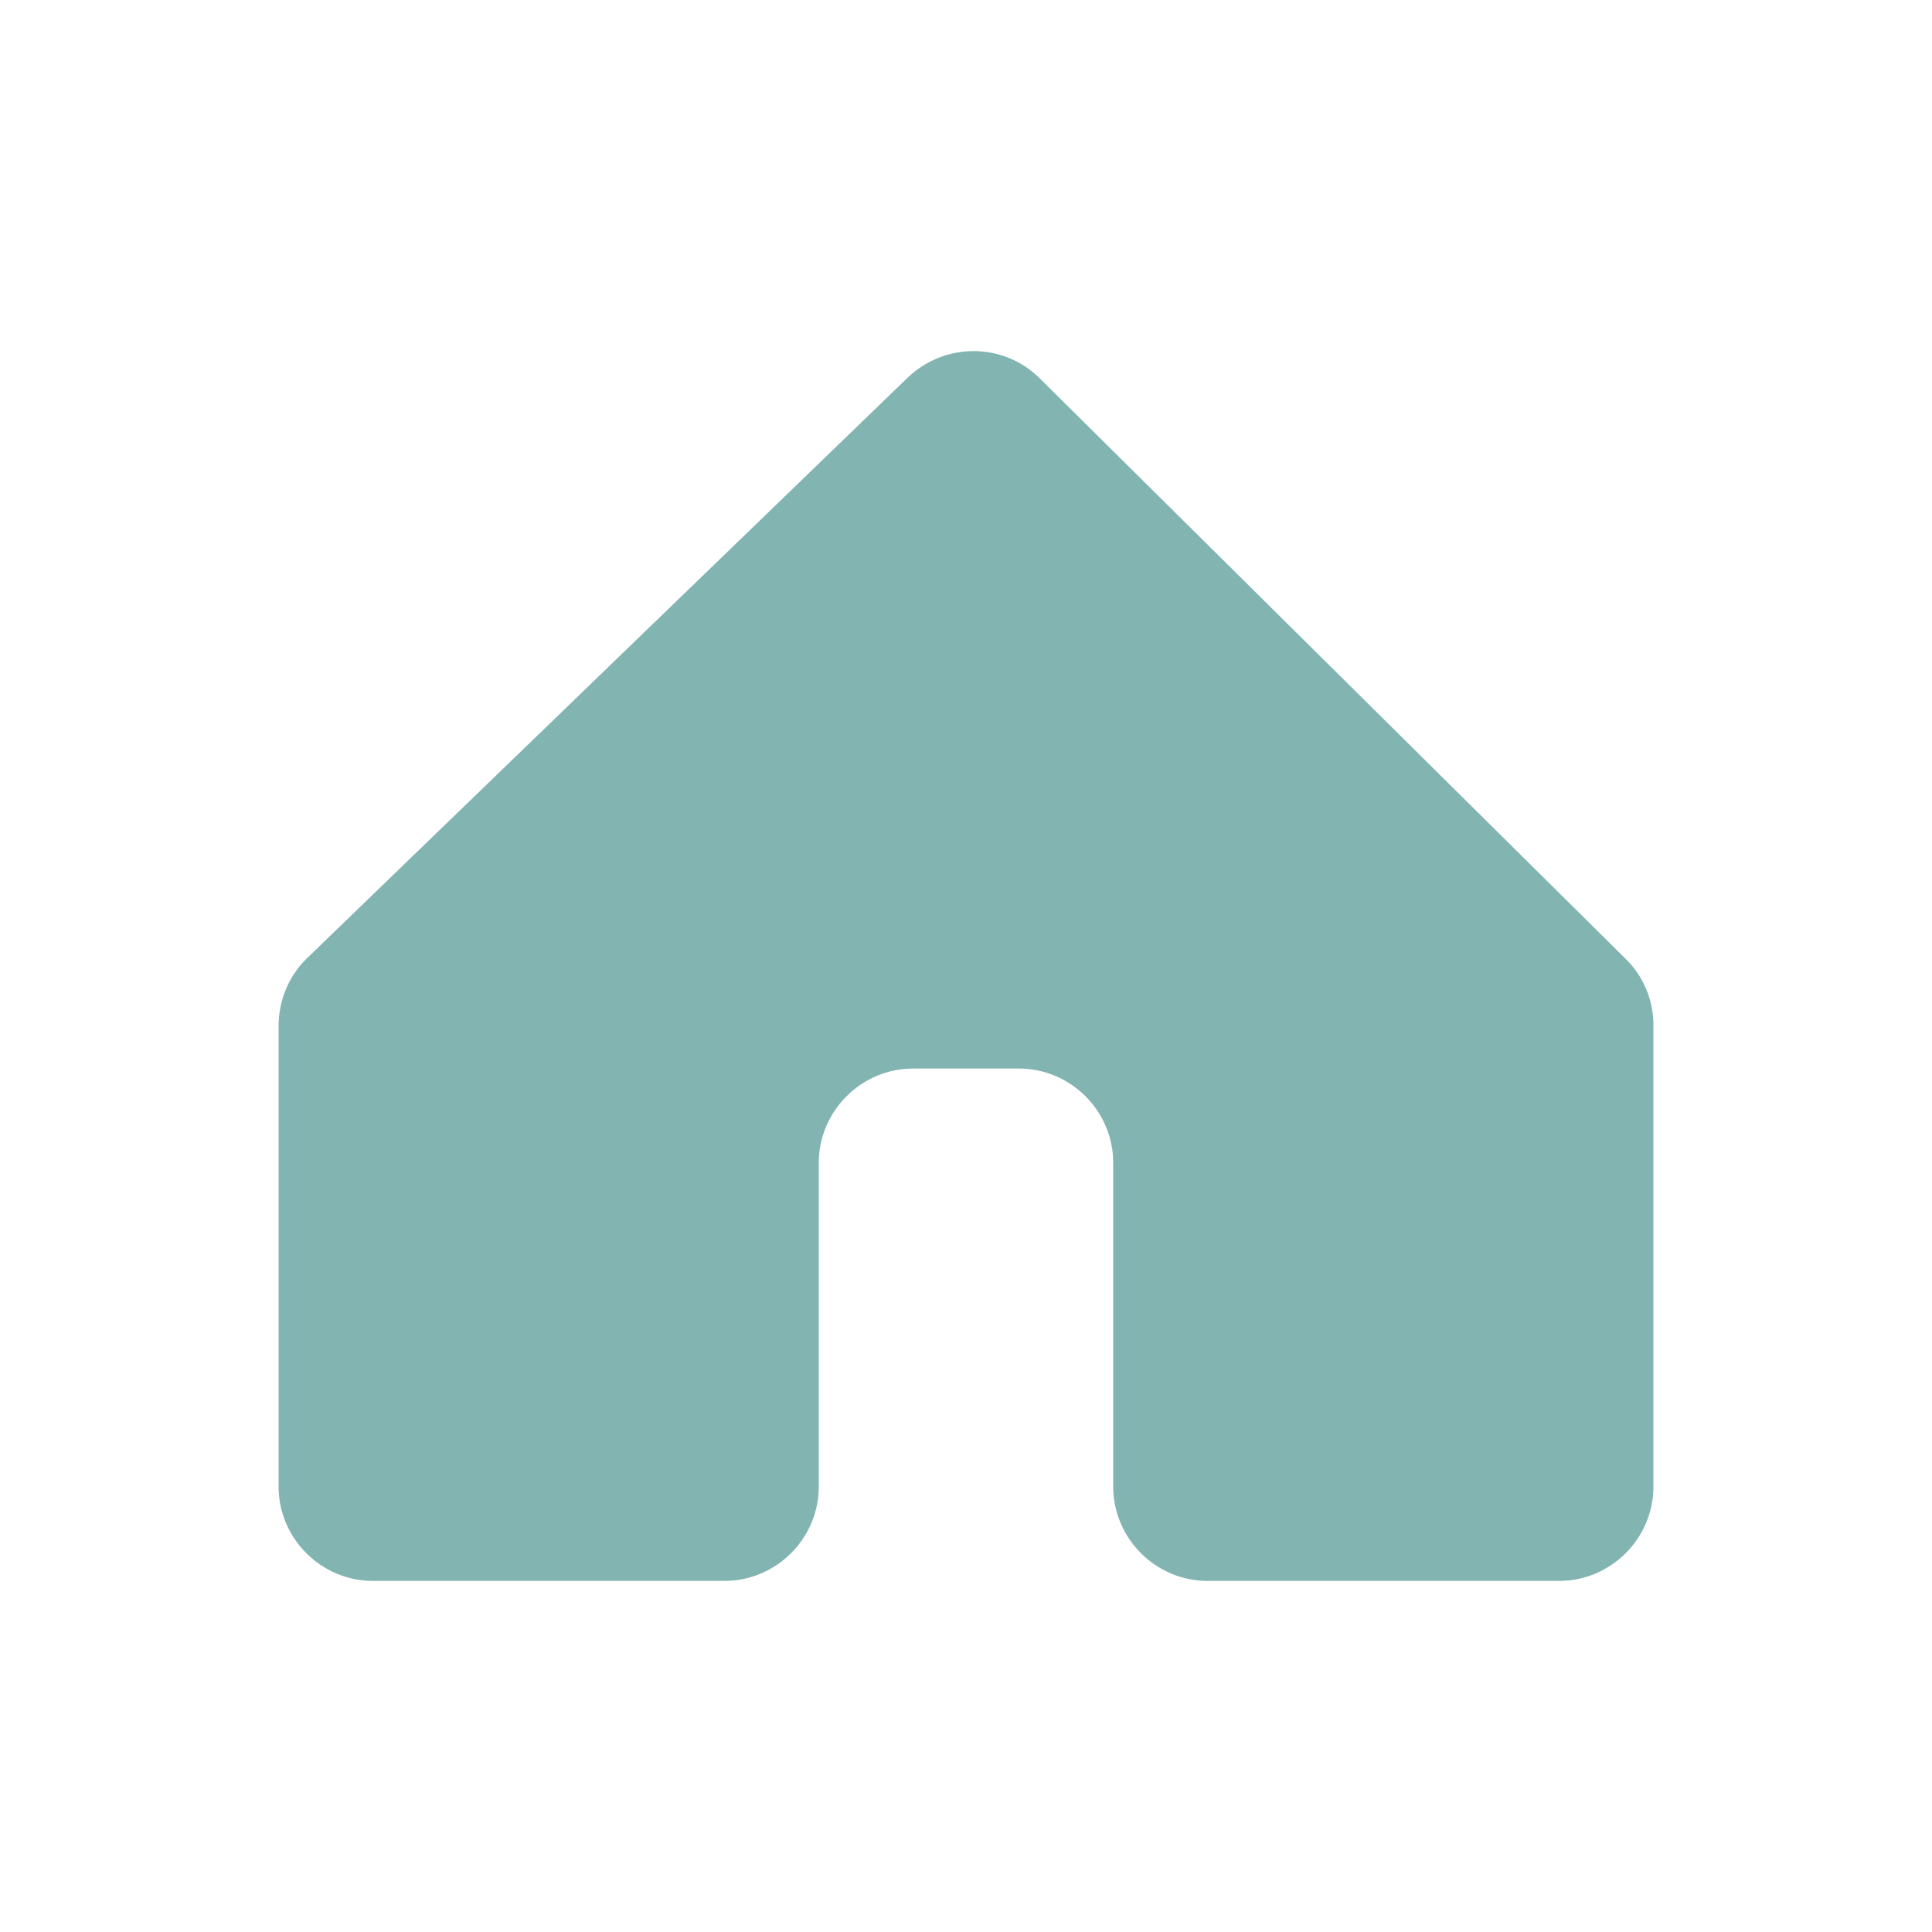 <svg width="250" height="250" xmlns="http://www.w3.org/2000/svg">
 <style type="text/css">.st0{stroke:#000000;stroke-width:2;stroke-miterlimit:10;}</style>

 <g>
  <title>background</title>
  <rect x="-1" y="-1" width="252" height="252" id="canvas_background" fill="none"/>
 </g>
 <g>
  <title>Layer 1</title>
  <path stroke-opacity="0" stroke="#82b4b1" fill="#82b4b1" class="st0" d="m213.95,132.669l0,59.7c0,6.7 -5.5,12.2 -12.2,12.2l-45.5,0c-6.7,0 -12.2,-5.5 -12.2,-12.2l0,-41.9c0,-6.7 -5.5,-12.2 -12.2,-12.2l-13.7,0c-6.7,0 -12.2,5.5 -12.2,12.2l0,41.9c0,6.7 -5.5,12.2 -12.2,12.2l-45.5,0c-6.7,0 -12.2,-5.5 -12.2,-12.2l0,-59.6c0,-3.3 1.3,-6.5 3.7,-8.8l77.7,-75.1c4.8,-4.6 12.4,-4.6 17.1,0.1l75.7,75c2.4,2.3 3.7,5.4 3.7,8.7z" id="svg_1"/>
 </g>
</svg>